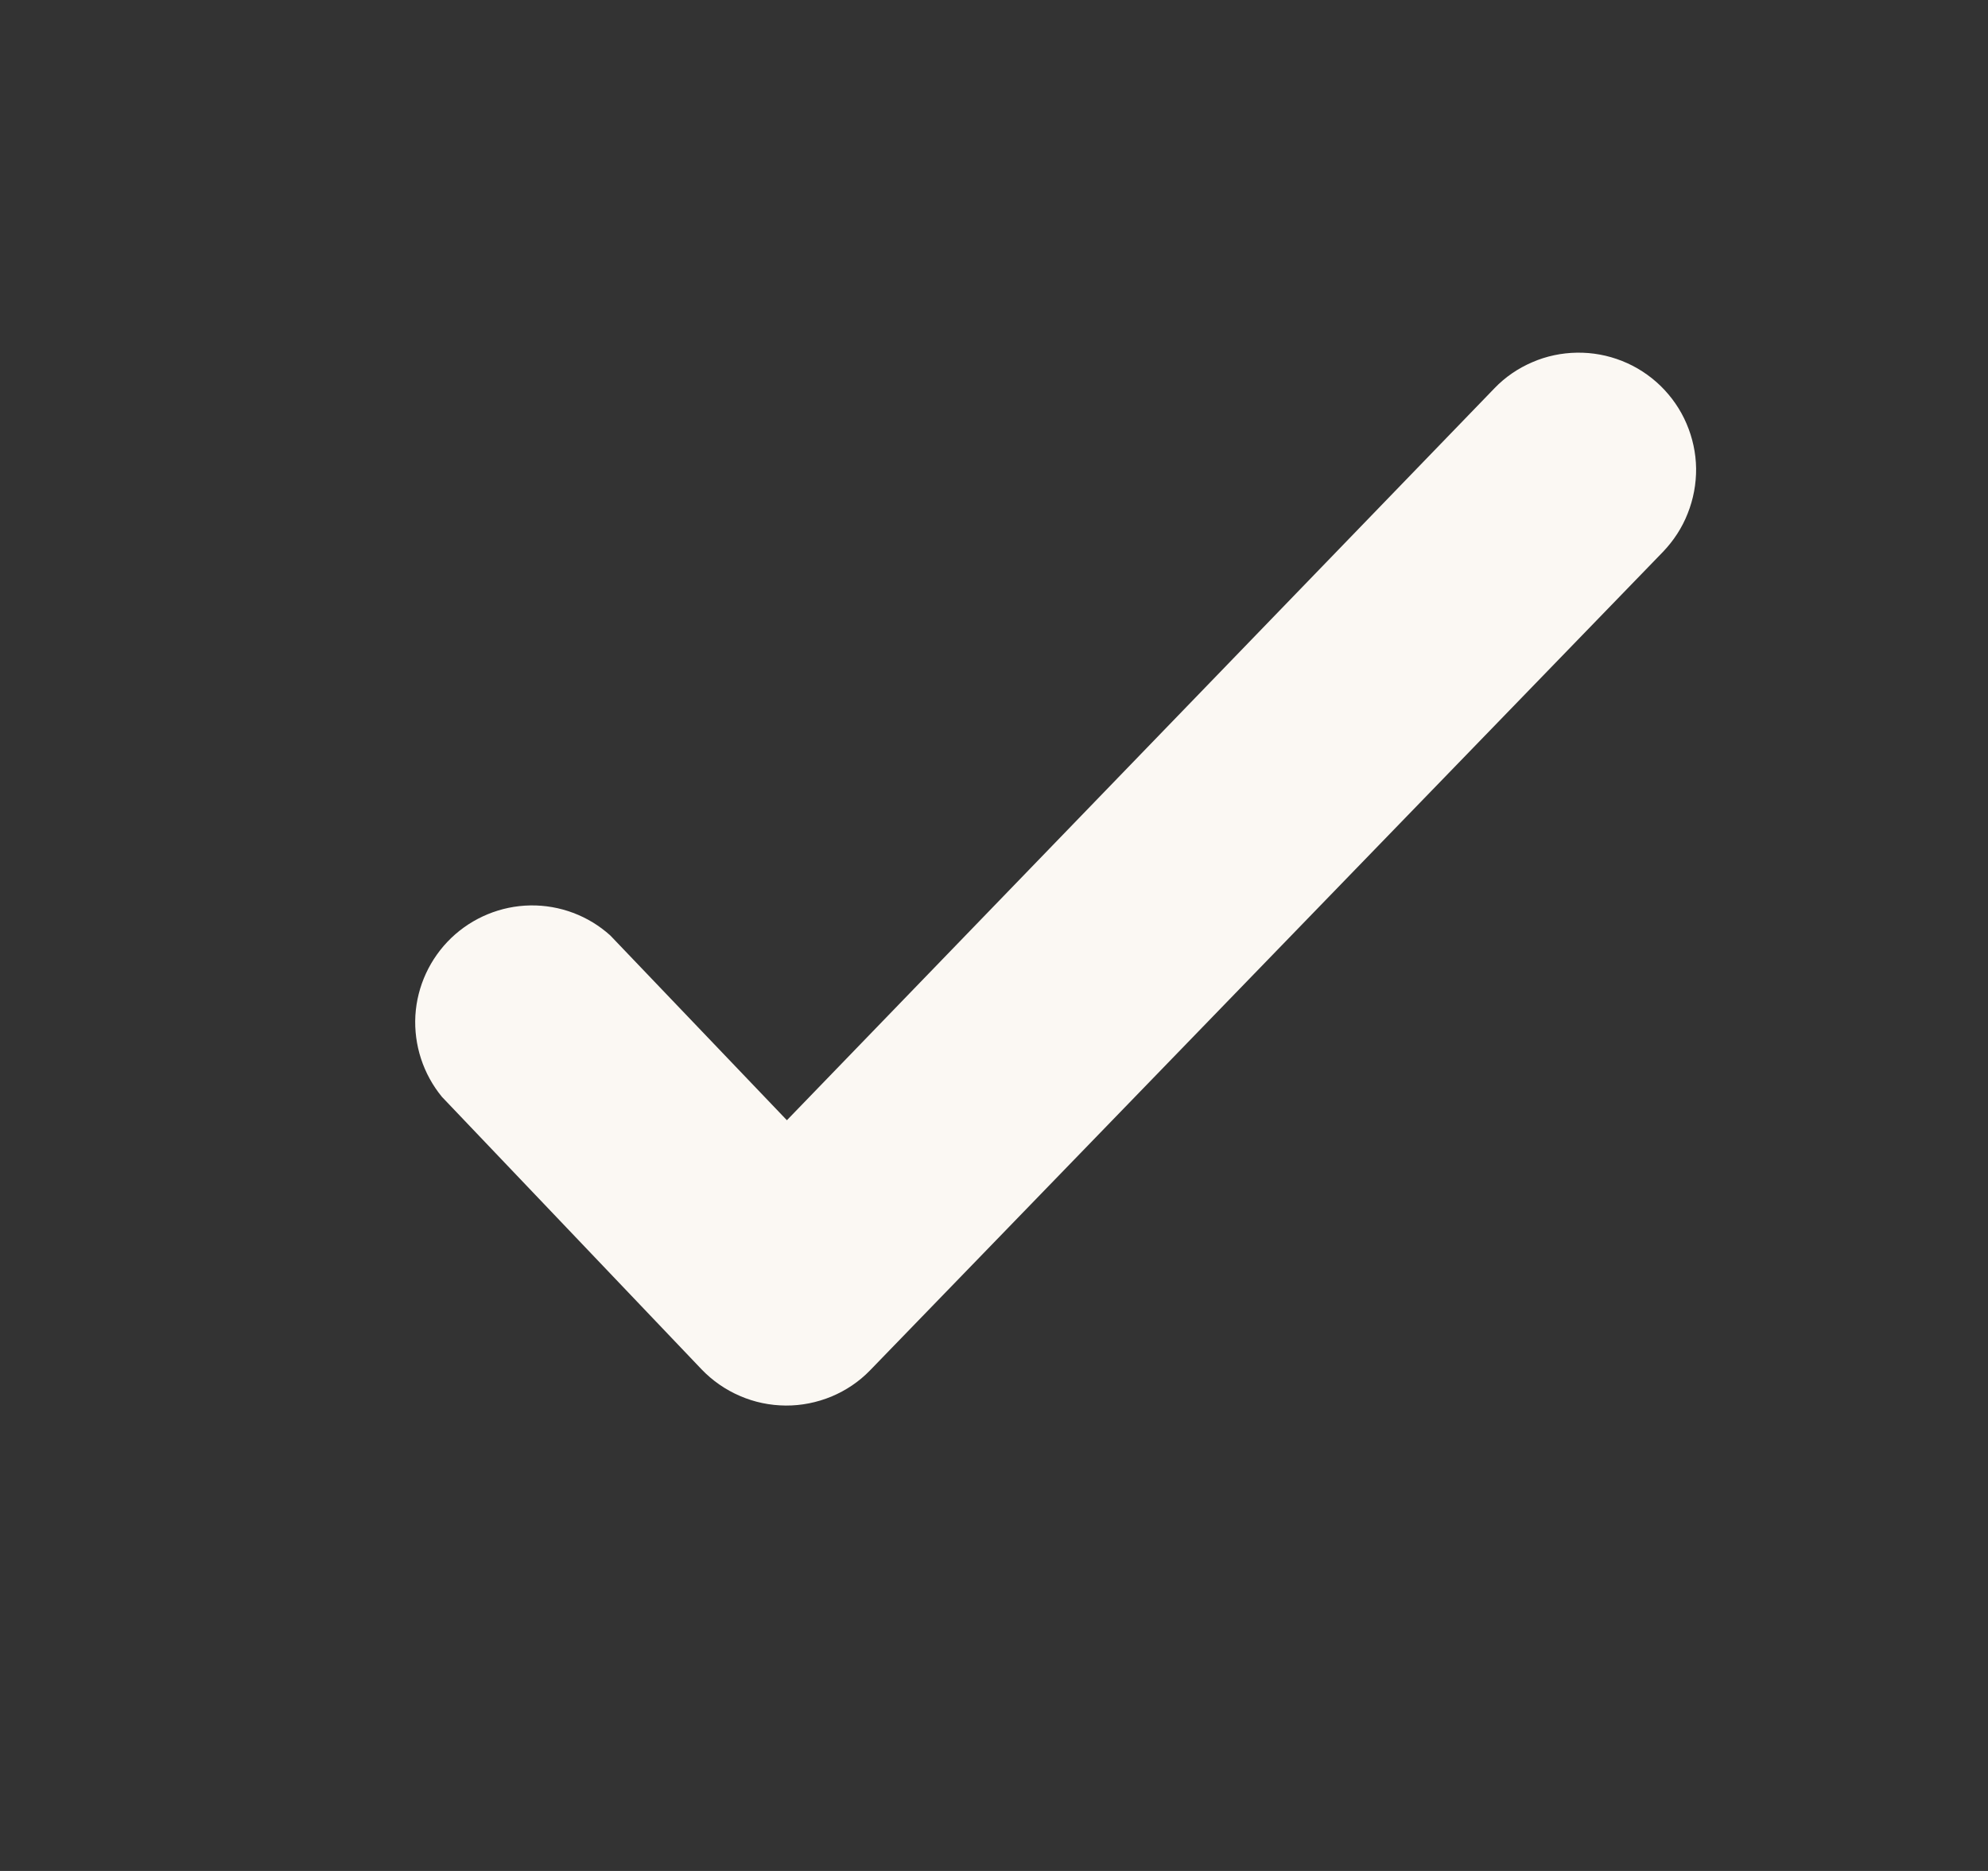 <svg width="17" height="16" viewBox="0 0 17 16" fill="none" xmlns="http://www.w3.org/2000/svg">
<rect x="0" y="0" width="17" height="16" fill="#333333" stroke="none"/>
<path d="M5.219 8C5.032 7.831 4.787 7.739 4.535 7.743C4.283 7.747 4.041 7.847 3.859 8.021C3.677 8.196 3.567 8.433 3.552 8.685C3.538 8.937 3.619 9.185 3.779 9.38L5.999 11.71C6.092 11.807 6.204 11.885 6.328 11.938C6.452 11.992 6.585 12.019 6.719 12.02C6.853 12.021 6.986 11.994 7.11 11.943C7.234 11.891 7.346 11.816 7.439 11.72L14.22 4.72C14.311 4.625 14.384 4.514 14.432 4.391C14.481 4.268 14.505 4.138 14.504 4.006C14.502 3.874 14.474 3.744 14.422 3.623C14.37 3.501 14.294 3.392 14.2 3.3C14.105 3.208 13.993 3.135 13.871 3.087C13.748 3.038 13.617 3.014 13.485 3.016C13.354 3.018 13.223 3.045 13.102 3.098C12.981 3.15 12.871 3.225 12.78 3.32L6.729 9.58L5.219 8Z" fill="#FBF8F3"/>
</svg>
